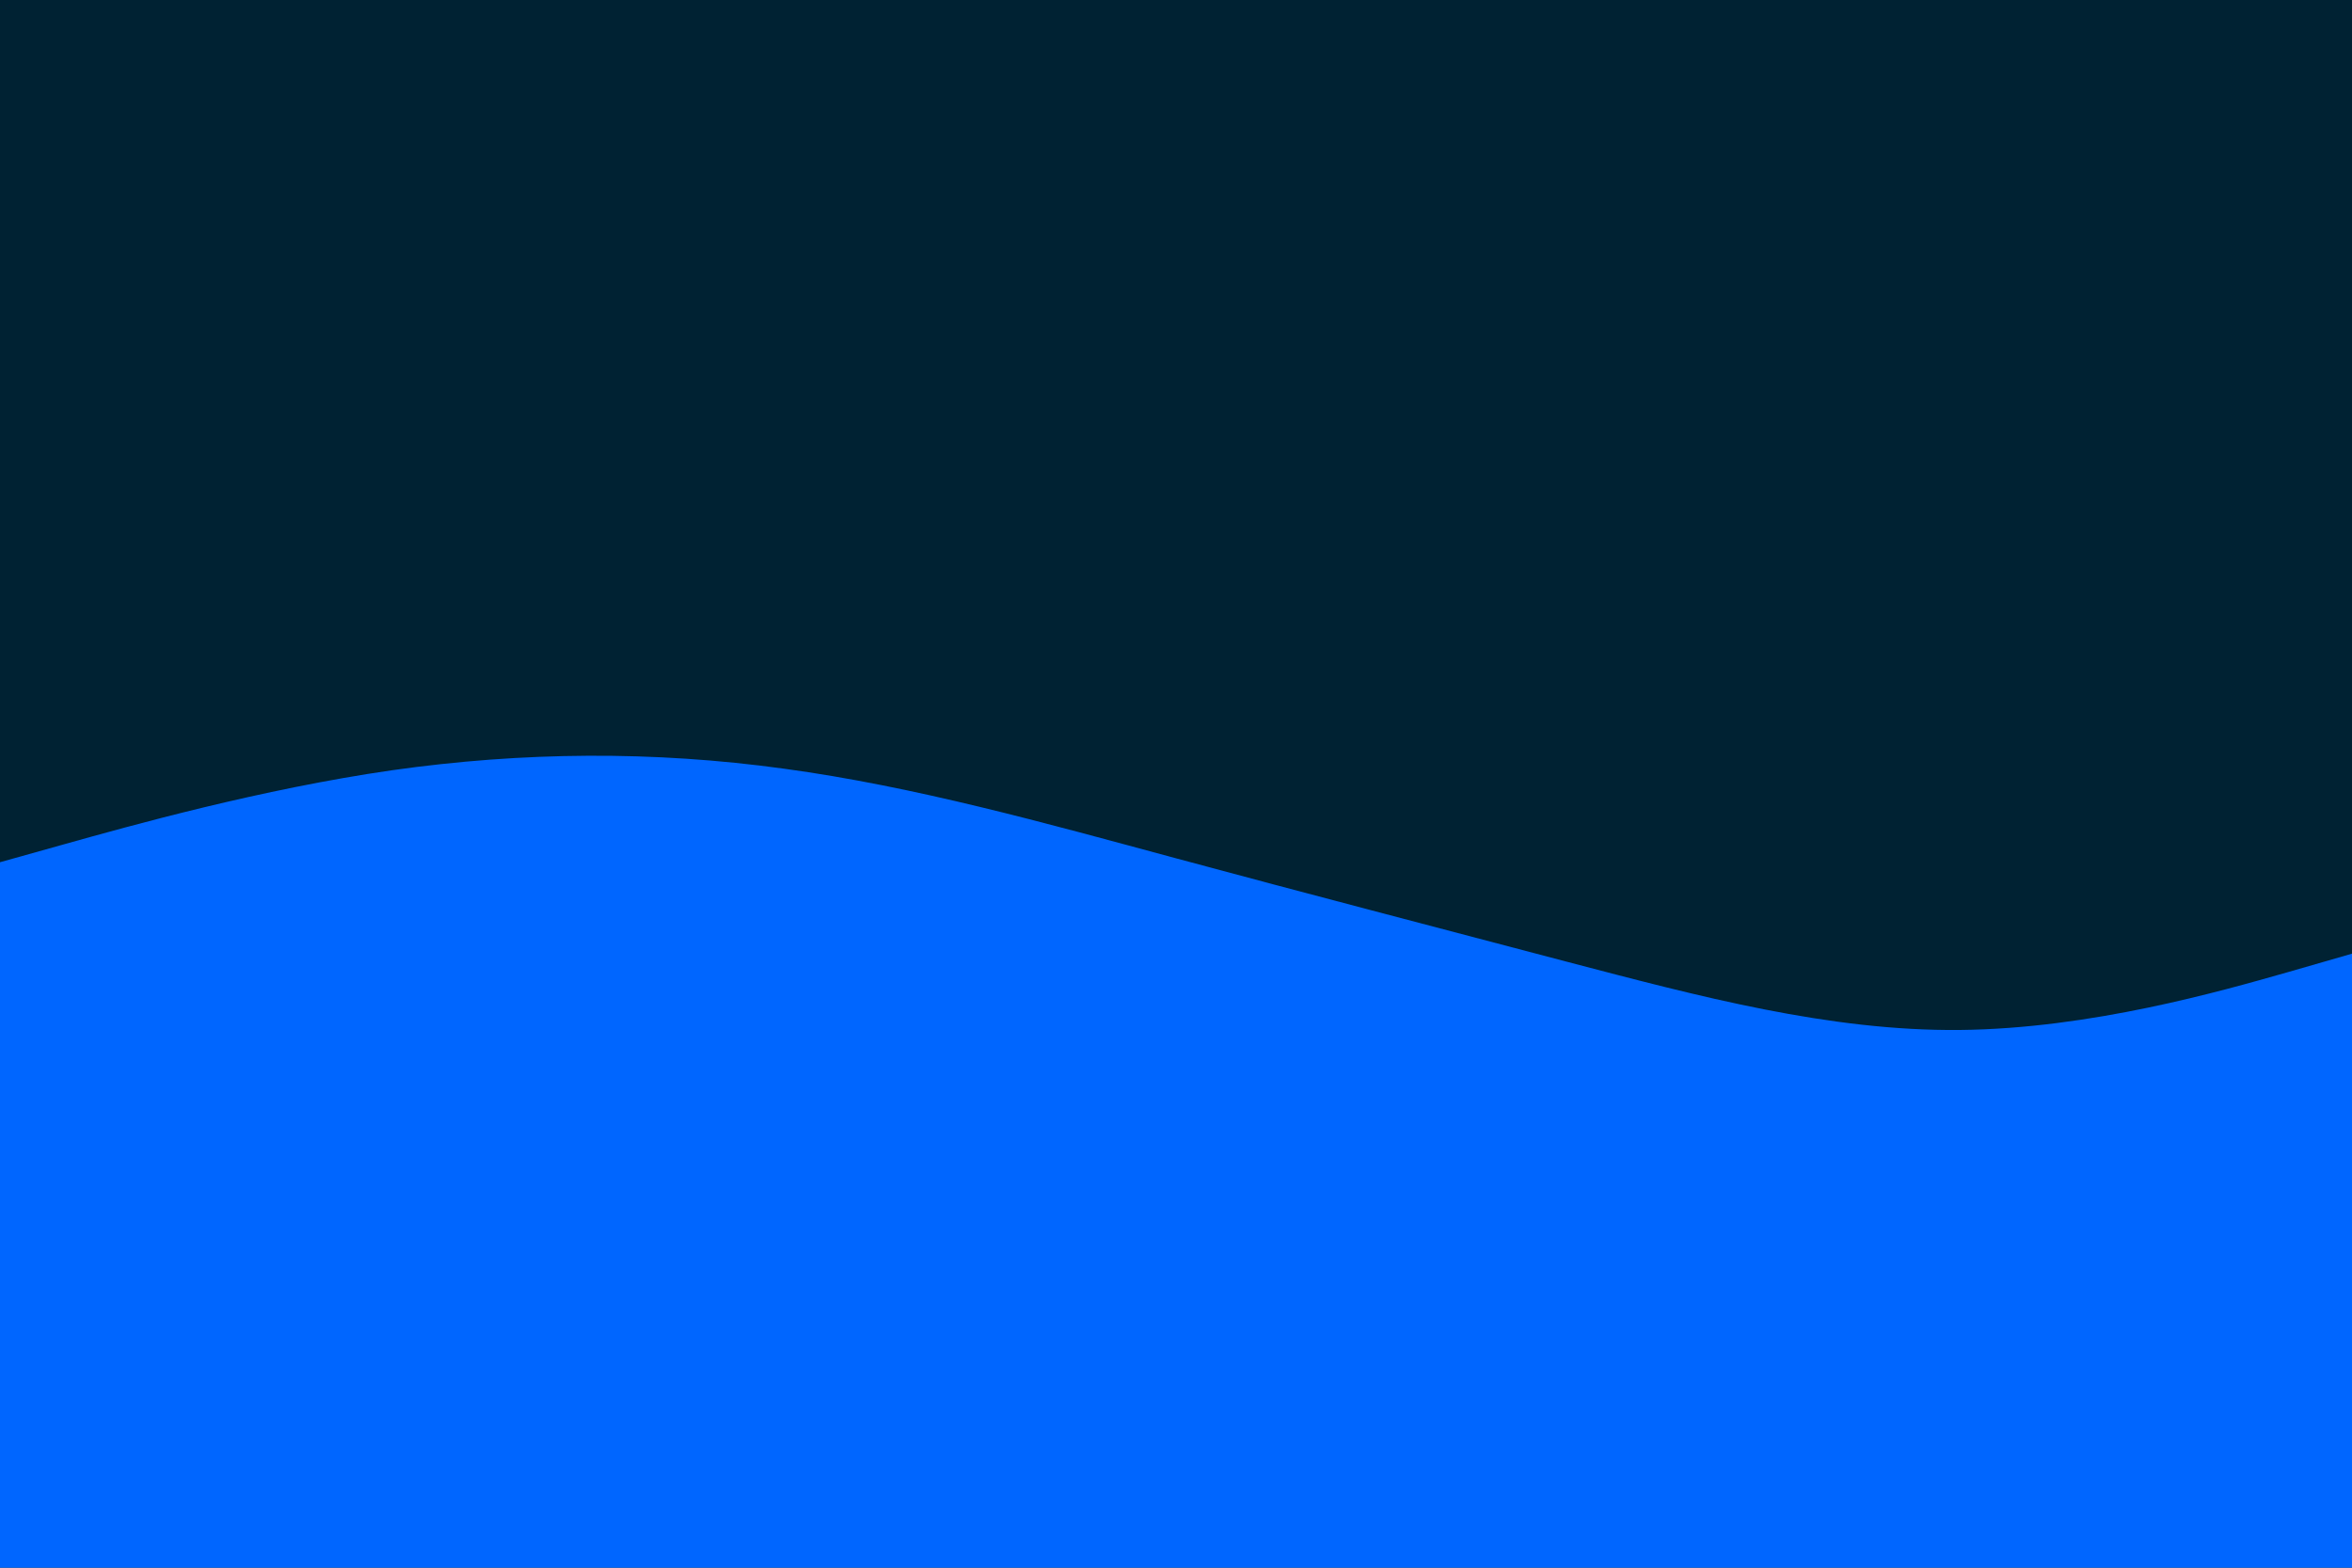 <svg id="visual" viewBox="0 0 900 600" width="900" height="600" xmlns="http://www.w3.org/2000/svg" xmlns:xlink="http://www.w3.org/1999/xlink" version="1.1"><rect x="0" y="0" width="900" height="600" fill="#002233"></rect><path d="M0 330L25 323C50 316 100 302 150 294.8C200 287.7 250 287.3 300 294.2C350 301 400 315 450 328.5C500 342 550 355 600 368.2C650 381.3 700 394.7 750 394.2C800 393.7 850 379.3 875 372.2L900 365L900 601L875 601C850 601 800 601 750 601C700 601 650 601 600 601C550 601 500 601 450 601C400 601 350 601 300 601C250 601 200 601 150 601C100 601 50 601 25 601L0 601Z" fill="#0066FF" stroke-linecap="round" stroke-linejoin="miter"></path></svg>